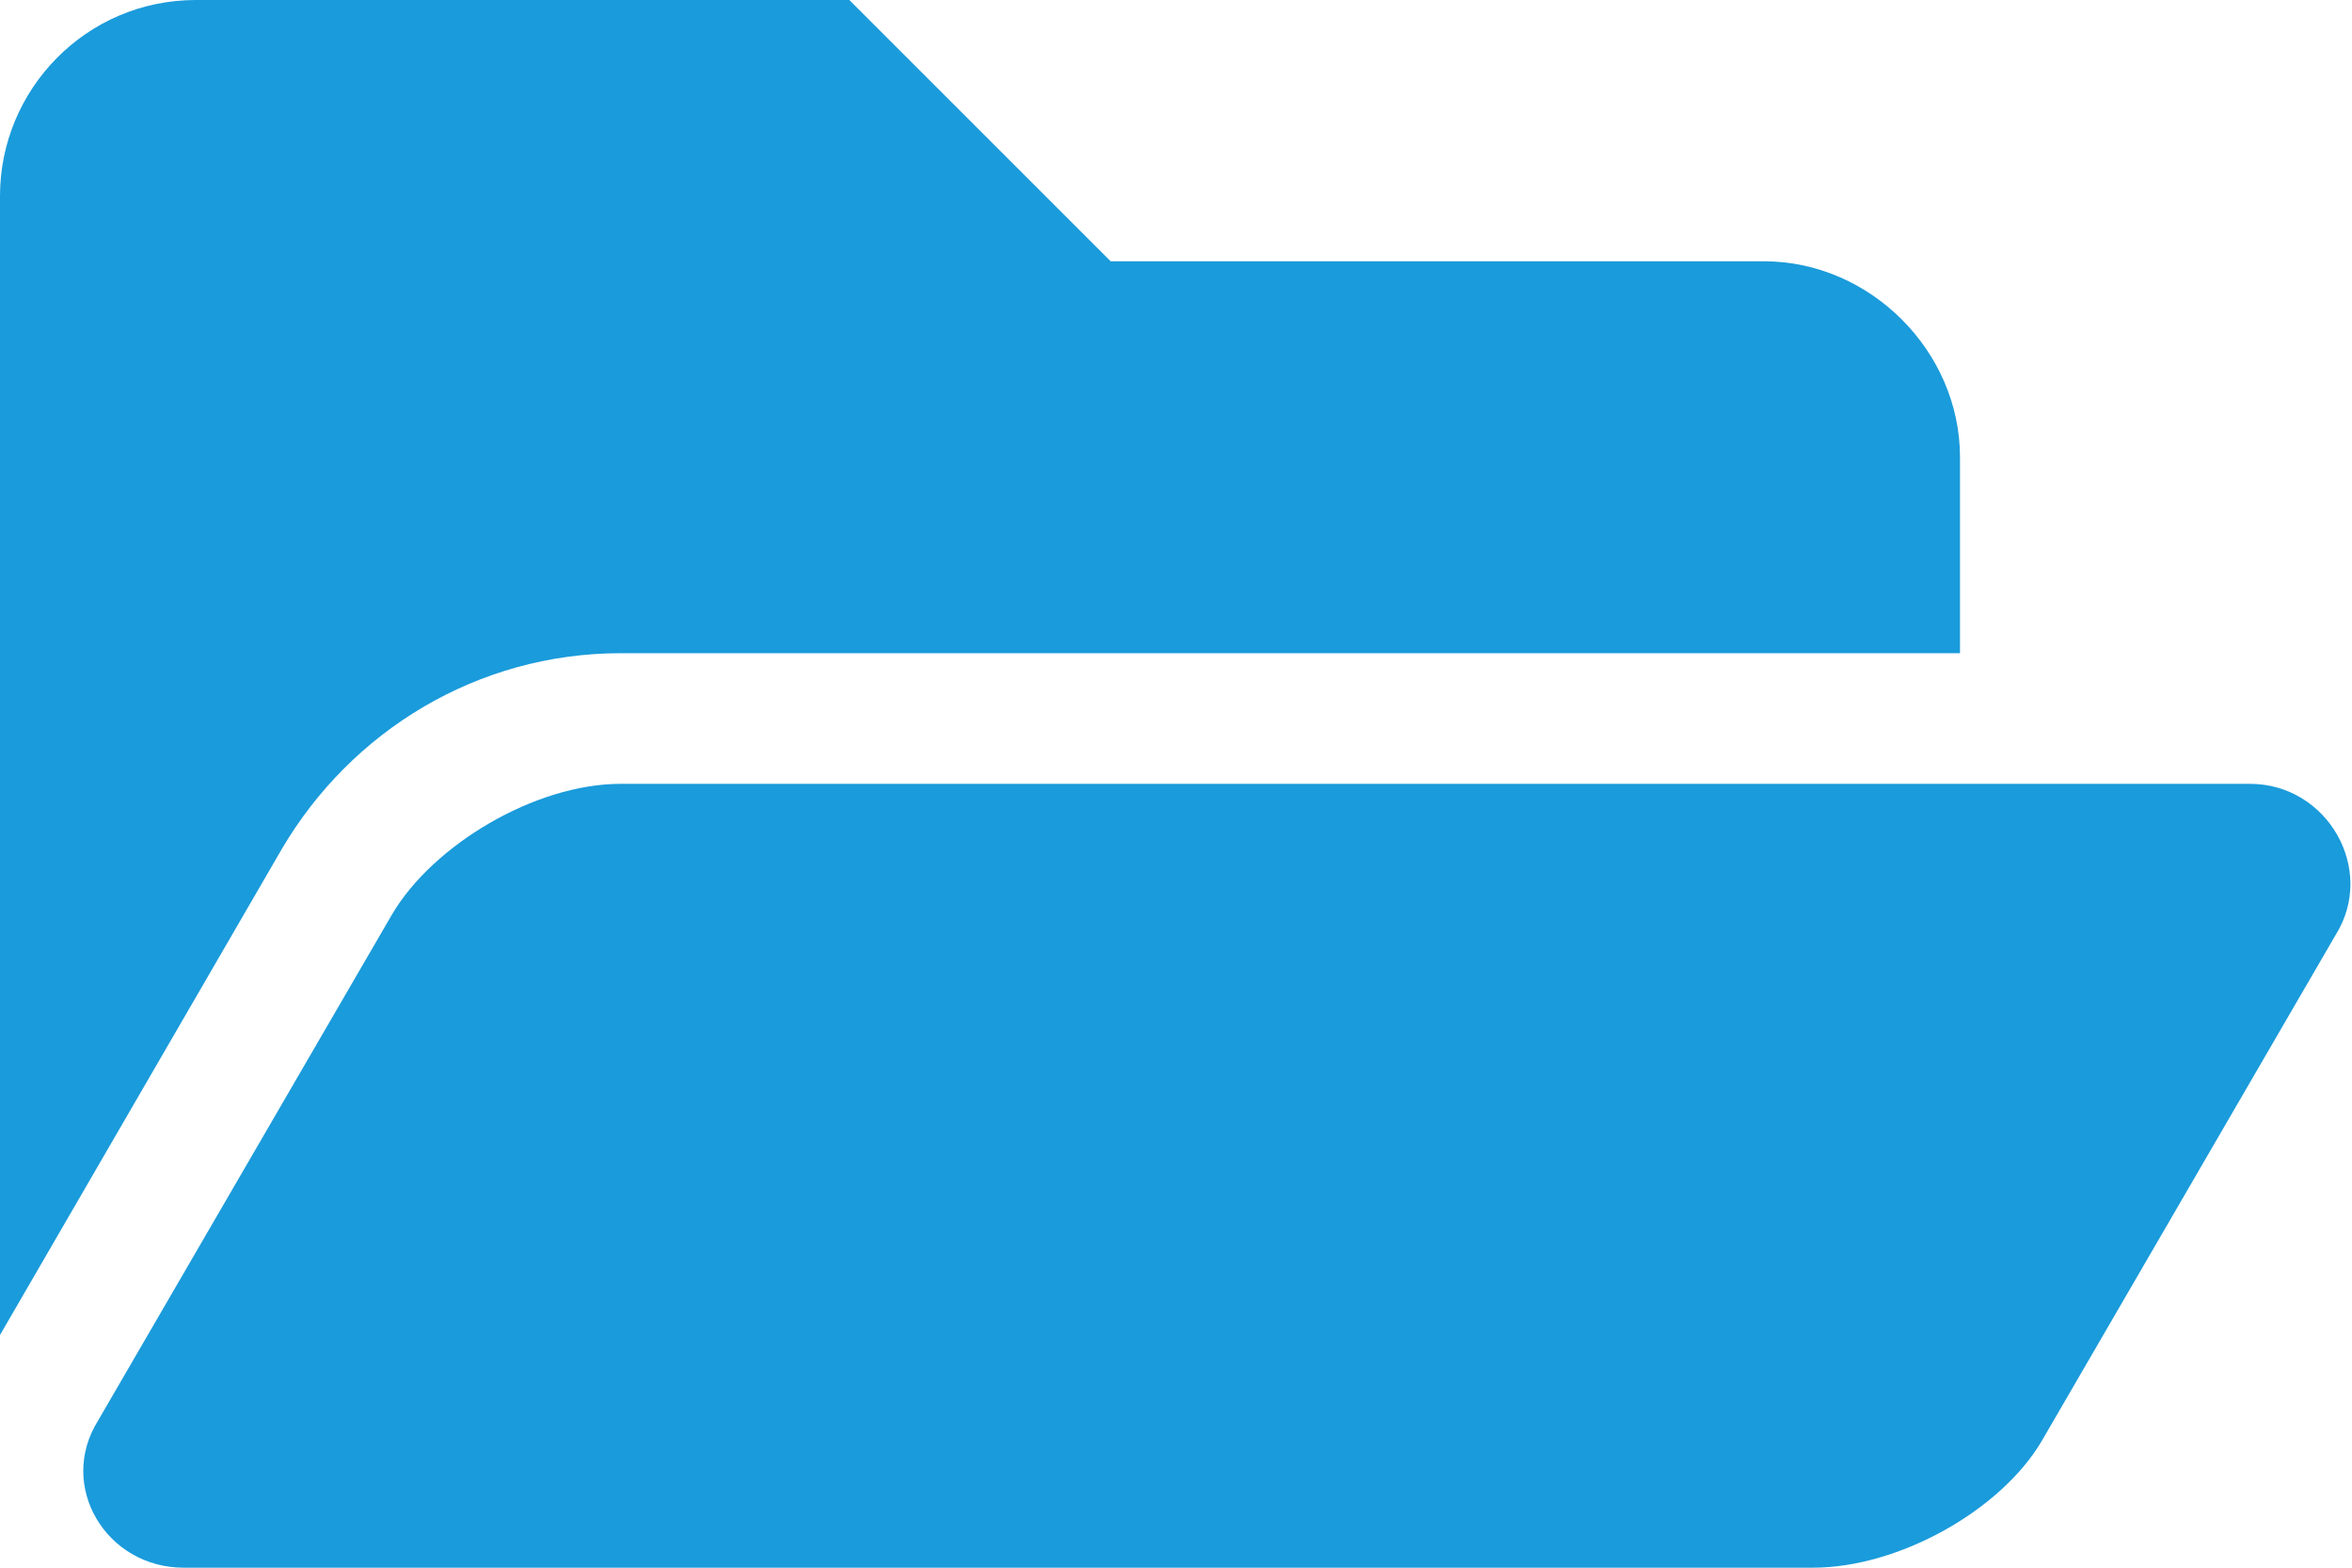 <svg viewBox="0 0 18 12" fill="none" xmlns="http://www.w3.org/2000/svg">
<path d="M17.875 7.156C18.188 6.656 17.812 6 17.219 6H4.75C4.094 6 3.312 6.469 3 7L0.75 10.875C0.438 11.375 0.812 12 1.406 12H13.875C14.531 12 15.312 11.562 15.625 11.031L17.875 7.156ZM4.75 5H15V3.5C15 2.688 14.312 2 13.5 2H8.5L6.5 0H1.5C0.656 0 0 0.688 0 1.5V10.219L2.156 6.5C2.688 5.594 3.656 5 4.75 5Z" fill="#1A9BDB"/>
</svg>
